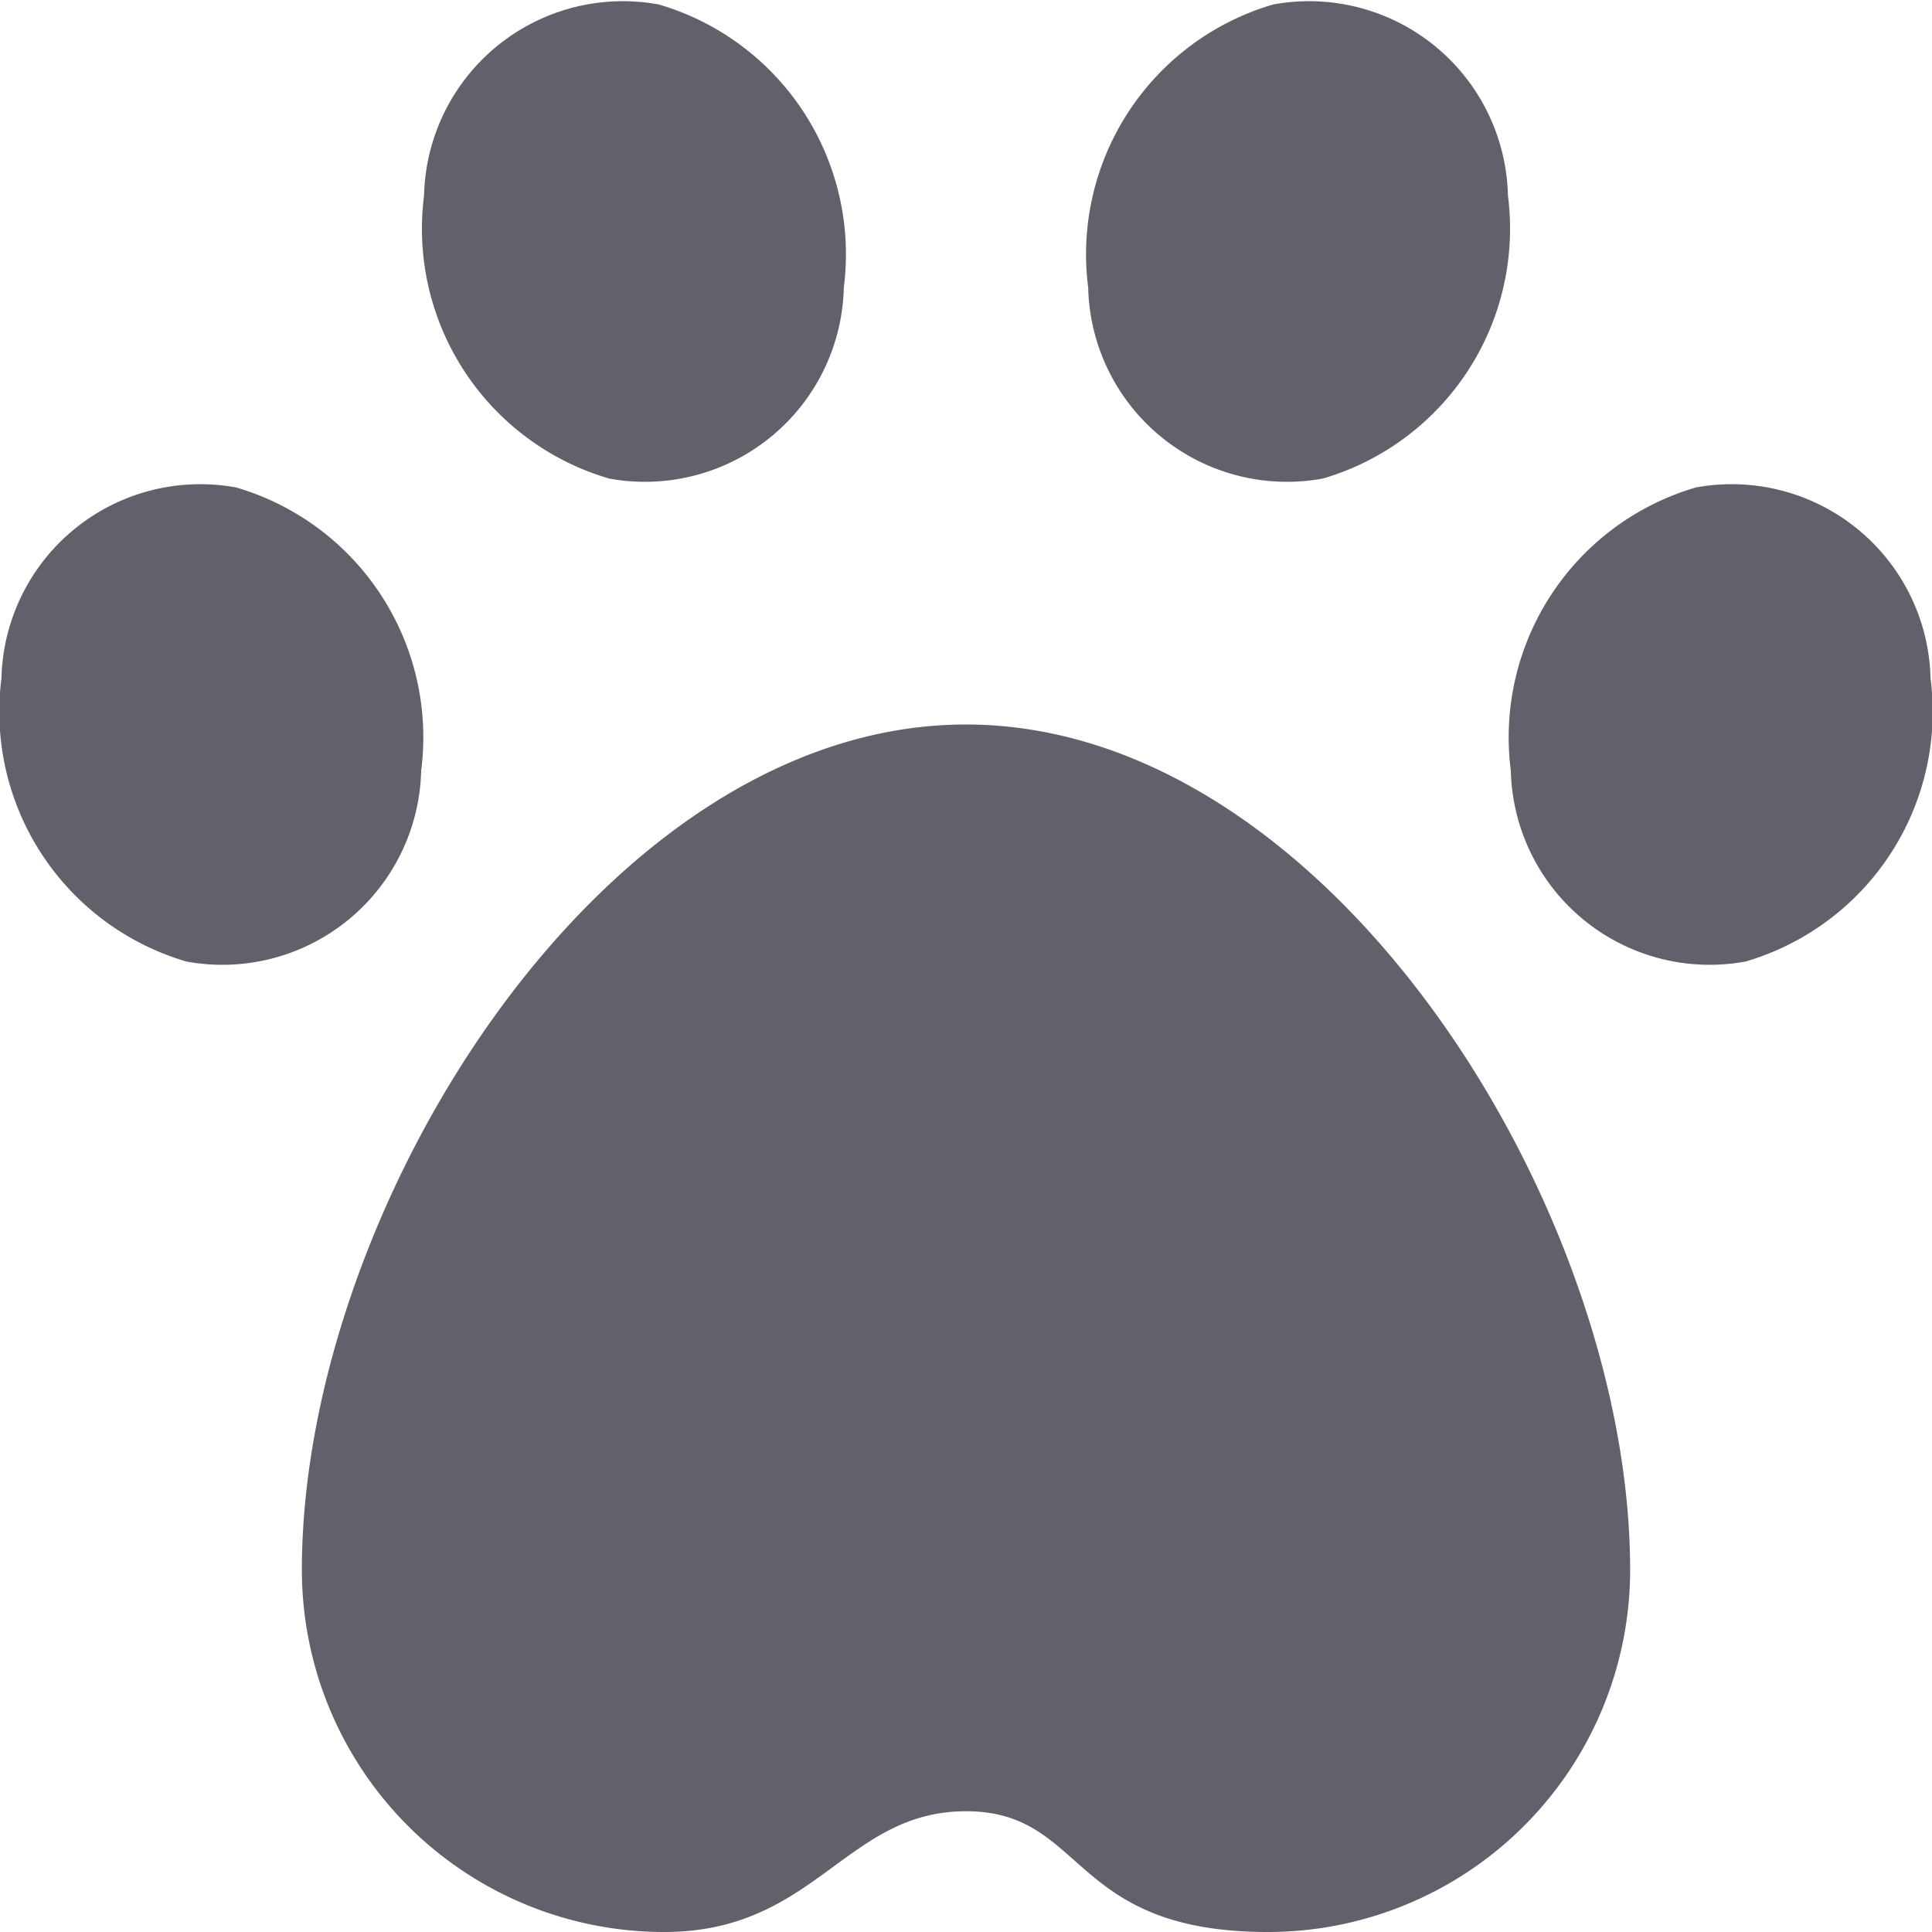 <svg xmlns="http://www.w3.org/2000/svg" height="16" width="16" viewBox="0 0 16 16"><title>paw 2</title><g fill="#61616b" class="nc-icon-wrapper"><path data-color="color-2" d="M1.956,4.037A1.647,1.647,0,0,0,.012,5.618,2.156,2.156,0,0,0,1.544,7.963,1.647,1.647,0,0,0,3.488,6.382,2.156,2.156,0,0,0,1.956,4.037Z" fill="#61616b"></path><path data-color="color-2" d="M14.044,4.037a1.647,1.647,0,0,1,1.944,1.581,2.156,2.156,0,0,1-1.532,2.345,1.647,1.647,0,0,1-1.944-1.581A2.156,2.156,0,0,1,14.044,4.037Z" fill="#61616b"></path><path data-color="color-2" d="M5.456.037A1.647,1.647,0,0,0,3.512,1.618,2.156,2.156,0,0,0,5.044,3.963,1.647,1.647,0,0,0,6.988,2.382,2.156,2.156,0,0,0,5.456.037Z" fill="#61616b"></path><path data-color="color-2" d="M10.544.037a1.647,1.647,0,0,1,1.944,1.581,2.156,2.156,0,0,1-1.532,2.345A1.647,1.647,0,0,1,9.012,2.382,2.156,2.156,0,0,1,10.544.037Z" fill="#61616b"></path><path d="M8,6c-3,0-5.5,4-5.5,7a3,3,0,0,0,3,3C6.755,16,7,15,8,15s.843,1,2.5,1a3,3,0,0,0,3-3C13.5,10,11,6,8,6Z" fill="#61616b"></path></g></svg>